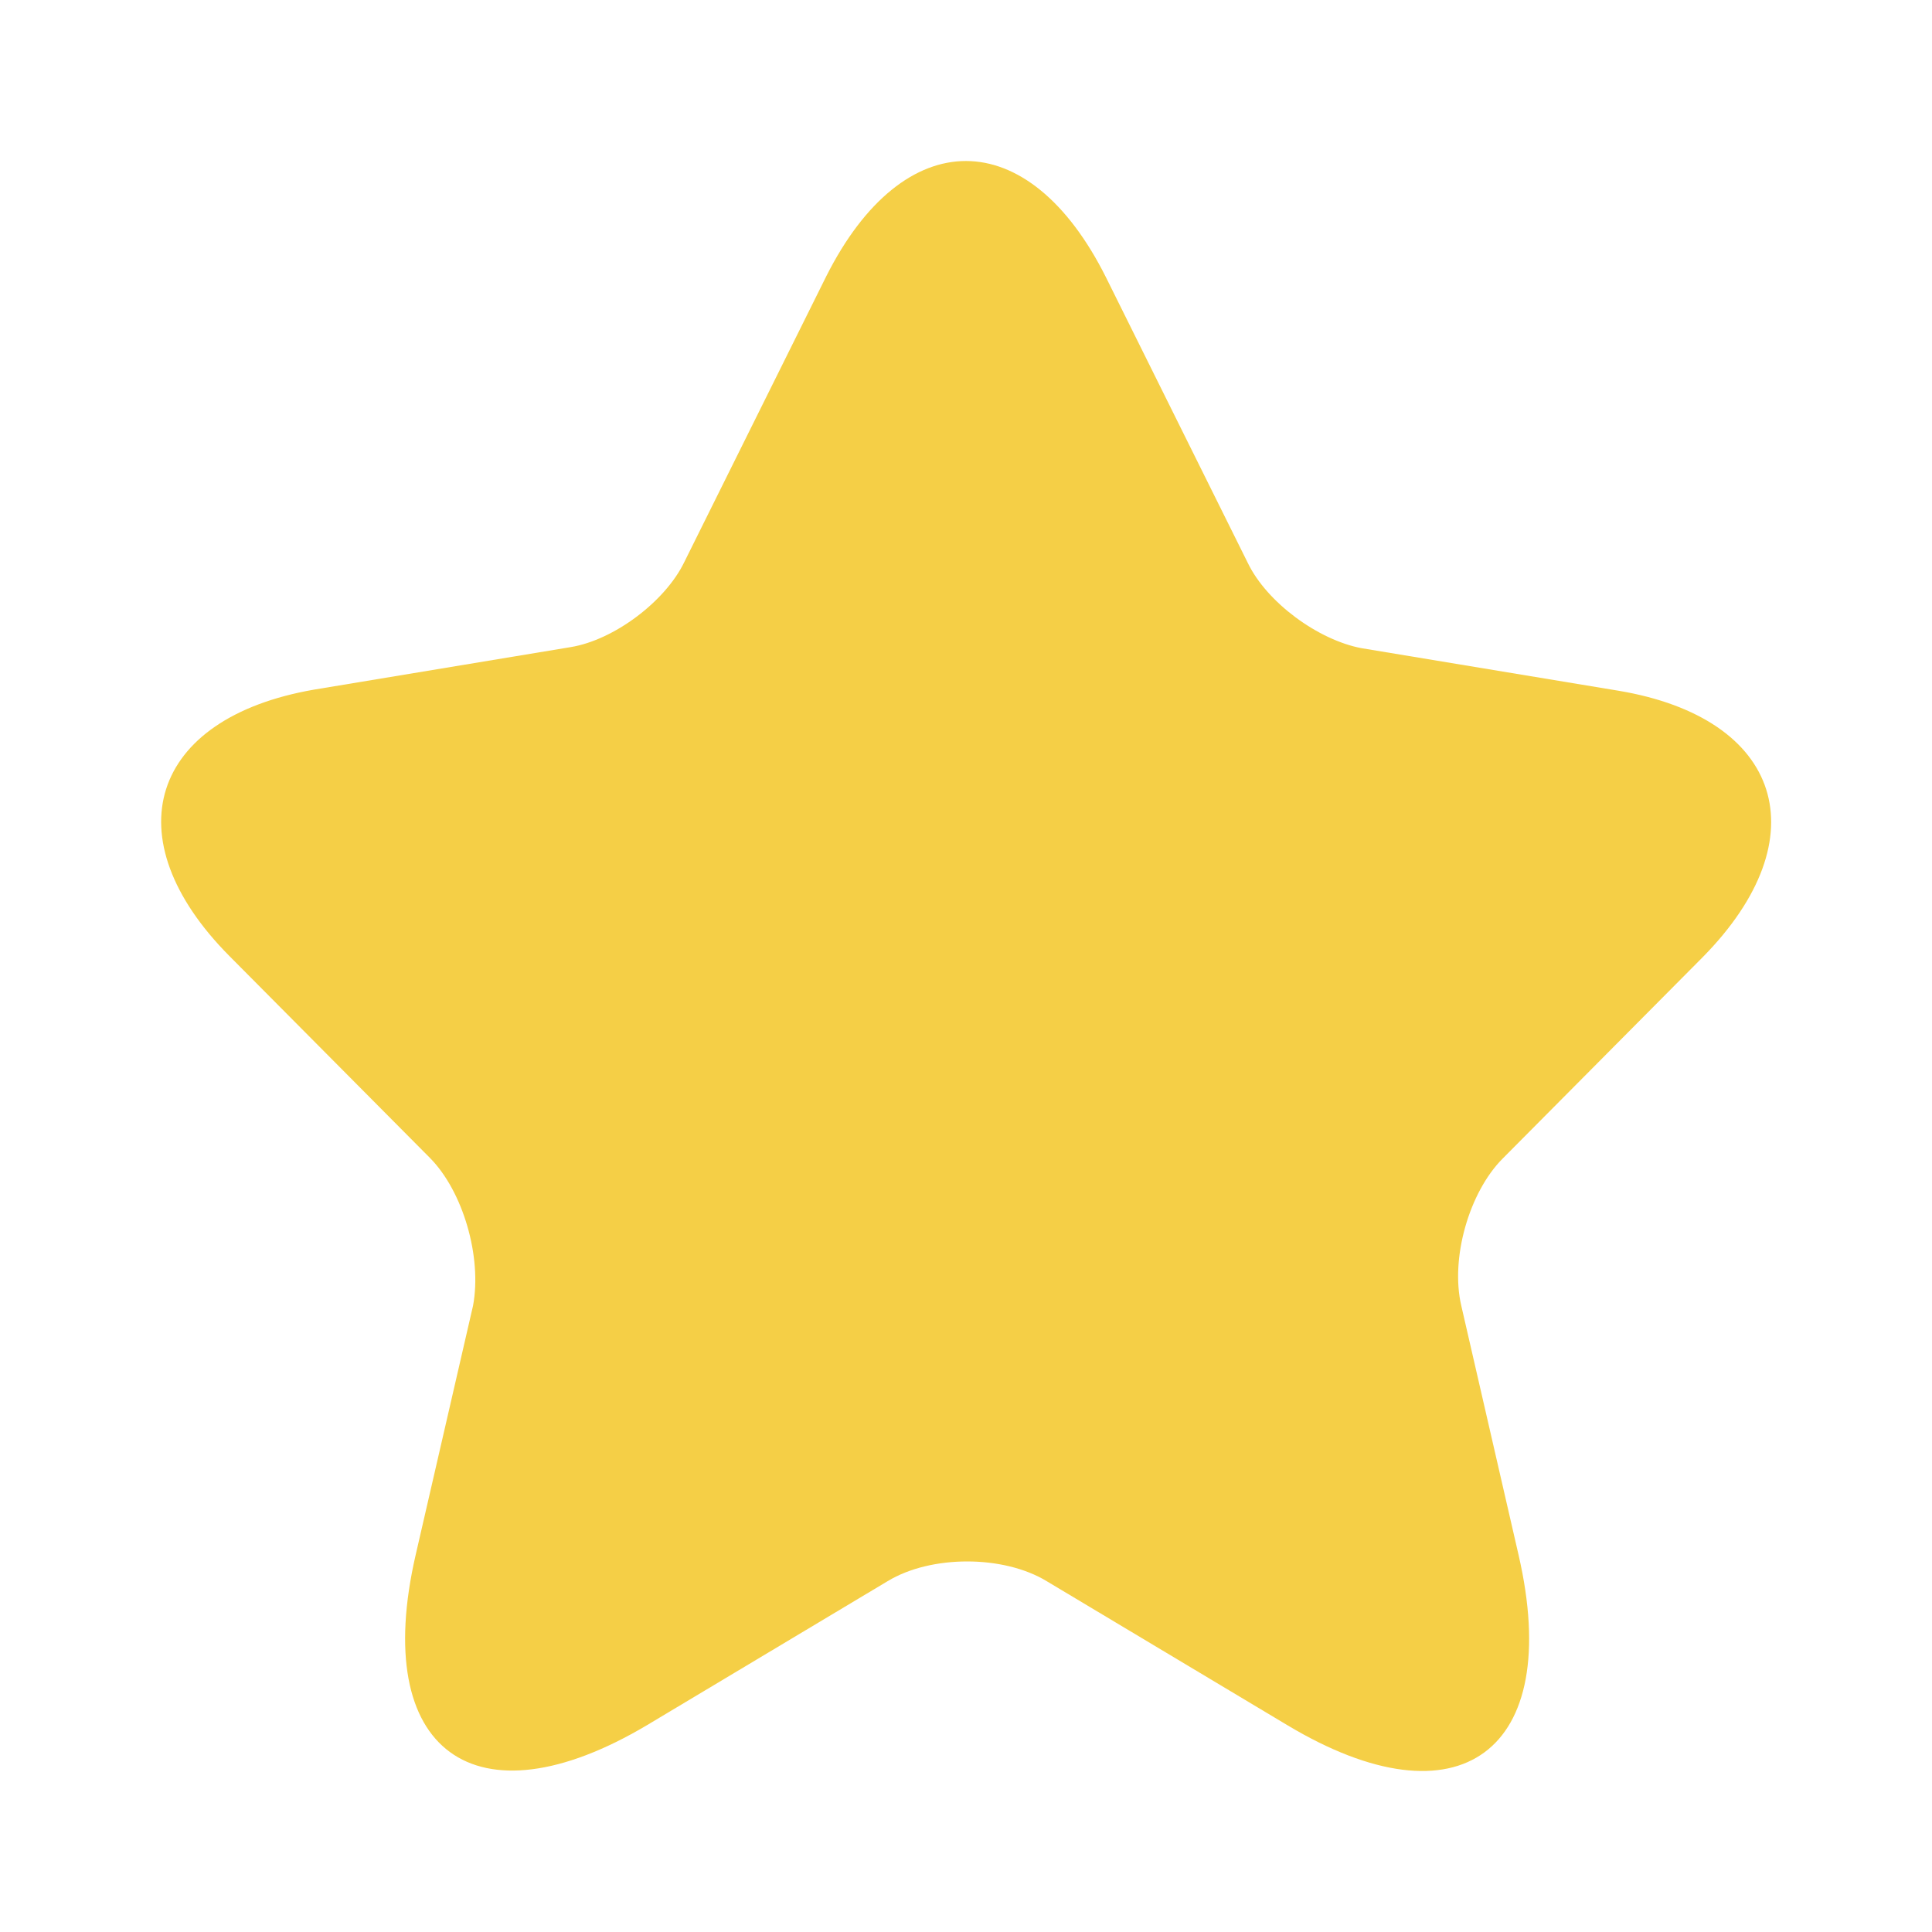 <svg width="20" height="20" viewBox="0 0 20 20" fill="none" xmlns="http://www.w3.org/2000/svg">
<path d="M11.449 2.871L12.918 5.829C13.116 6.238 13.647 6.626 14.095 6.71L16.752 7.15C18.45 7.433 18.846 8.671 17.627 9.908L15.554 11.995C15.21 12.341 15.012 13.023 15.127 13.516L15.72 16.096C16.189 18.13 15.106 18.927 13.325 17.858L10.835 16.368C10.387 16.096 9.637 16.096 9.189 16.368L6.699 17.858C4.918 18.917 3.834 18.13 4.303 16.096L4.897 13.516C4.991 13.012 4.793 12.331 4.449 11.985L2.376 9.898C1.157 8.671 1.553 7.433 3.251 7.139L5.907 6.699C6.355 6.626 6.887 6.227 7.084 5.818L8.553 2.861C9.355 1.267 10.647 1.267 11.449 2.871Z" fill="#F5CF46"/>
</svg>
